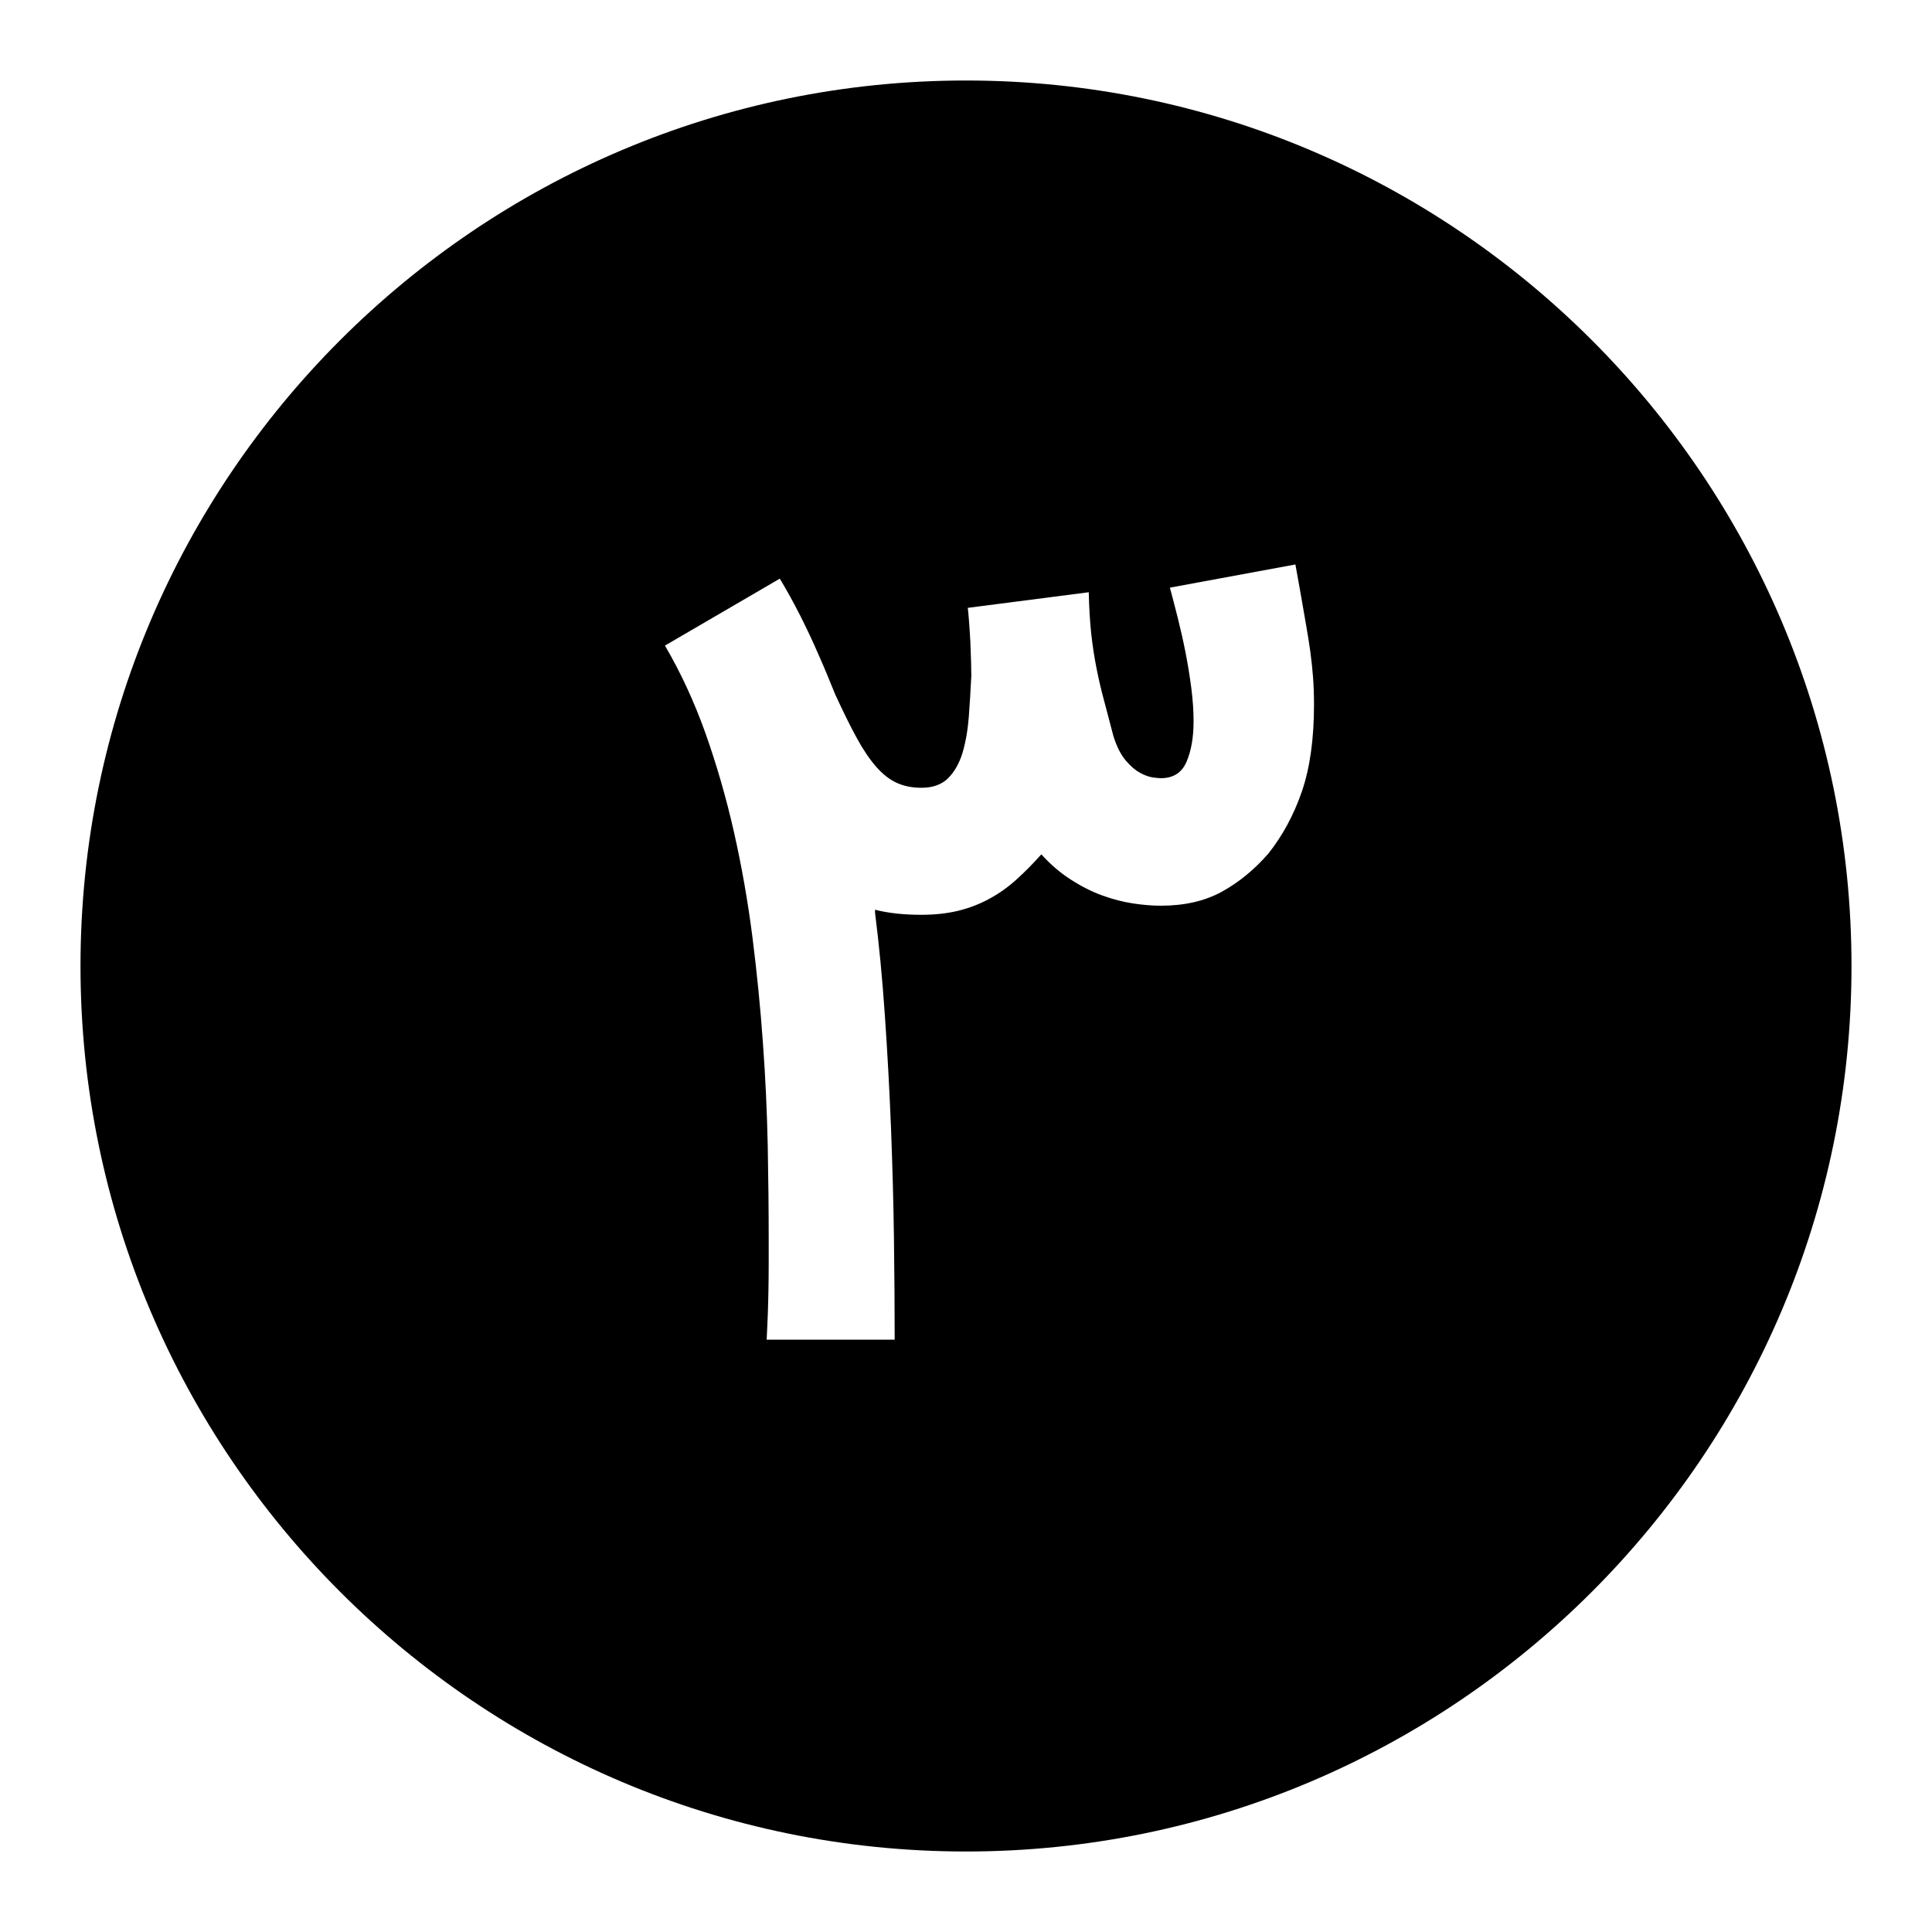 <svg width="24" height="24" viewBox="0 0 24 24" fill="none" xmlns="http://www.w3.org/2000/svg">
<path fill-rule="evenodd" clip-rule="evenodd" d="M1 12C1 5.935 5.935 1 12 1C18.065 1 23 5.935 23 12C23 18.065 18.065 23 12 23C5.935 23 1 18.065 1 12ZM11.105 15.386C11.111 15.839 11.114 16.258 11.114 16.642H9.524C9.528 16.558 9.533 16.462 9.537 16.354C9.541 16.245 9.544 16.134 9.546 16.019C9.548 15.904 9.549 15.792 9.549 15.684V15.396C9.549 15.028 9.545 14.638 9.537 14.225C9.528 13.812 9.509 13.387 9.477 12.951C9.446 12.515 9.402 12.075 9.346 11.633C9.289 11.191 9.213 10.758 9.117 10.334C9.021 9.91 8.903 9.502 8.764 9.11C8.624 8.717 8.456 8.354 8.26 8.02L9.687 7.188C9.775 7.334 9.86 7.489 9.944 7.654C10.027 7.819 10.1 7.975 10.163 8.121C10.2 8.204 10.237 8.289 10.272 8.374C10.308 8.46 10.342 8.544 10.376 8.628C10.472 8.836 10.559 9.014 10.639 9.16C10.718 9.306 10.798 9.426 10.88 9.52C10.961 9.614 11.047 9.682 11.136 9.723C11.226 9.765 11.329 9.786 11.446 9.786C11.588 9.786 11.699 9.746 11.778 9.667C11.857 9.588 11.917 9.482 11.957 9.351C11.996 9.219 12.022 9.07 12.035 8.903C12.047 8.736 12.058 8.567 12.066 8.396C12.066 8.359 12.065 8.3 12.063 8.221C12.061 8.141 12.058 8.058 12.054 7.97C12.049 7.883 12.044 7.8 12.038 7.723C12.032 7.646 12.027 7.588 12.022 7.551L13.525 7.357C13.529 7.553 13.54 7.726 13.556 7.876C13.573 8.027 13.595 8.17 13.622 8.305C13.649 8.441 13.68 8.575 13.716 8.706C13.751 8.837 13.79 8.985 13.832 9.147C13.873 9.277 13.925 9.377 13.985 9.448C14.046 9.519 14.105 9.57 14.164 9.601C14.222 9.633 14.275 9.651 14.323 9.658C14.371 9.664 14.403 9.667 14.42 9.667C14.575 9.667 14.681 9.599 14.739 9.464C14.798 9.328 14.827 9.16 14.827 8.96C14.827 8.834 14.818 8.698 14.799 8.549C14.78 8.401 14.756 8.253 14.727 8.105C14.698 7.957 14.665 7.813 14.63 7.673C14.595 7.533 14.562 7.409 14.533 7.3L16.092 7.012L16.154 7.357C16.18 7.503 16.203 7.635 16.223 7.754C16.244 7.873 16.262 7.986 16.277 8.092C16.291 8.199 16.303 8.305 16.311 8.412C16.319 8.518 16.323 8.632 16.323 8.753C16.323 9.179 16.273 9.538 16.173 9.83C16.073 10.122 15.933 10.381 15.754 10.606C15.579 10.806 15.385 10.964 15.175 11.079C14.964 11.194 14.712 11.251 14.42 11.251C14.316 11.251 14.201 11.242 14.076 11.223C13.951 11.204 13.822 11.171 13.691 11.123C13.559 11.075 13.429 11.009 13.3 10.925C13.17 10.842 13.049 10.738 12.936 10.613C12.832 10.729 12.728 10.835 12.623 10.929C12.519 11.023 12.407 11.102 12.288 11.166C12.169 11.231 12.041 11.28 11.903 11.314C11.766 11.347 11.613 11.364 11.446 11.364C11.225 11.364 11.033 11.343 10.87 11.301V11.339C10.92 11.731 10.961 12.156 10.992 12.613C11.024 13.07 11.049 13.533 11.068 14.003C11.086 14.472 11.099 14.934 11.105 15.386Z" fill="black"/>
</svg>
